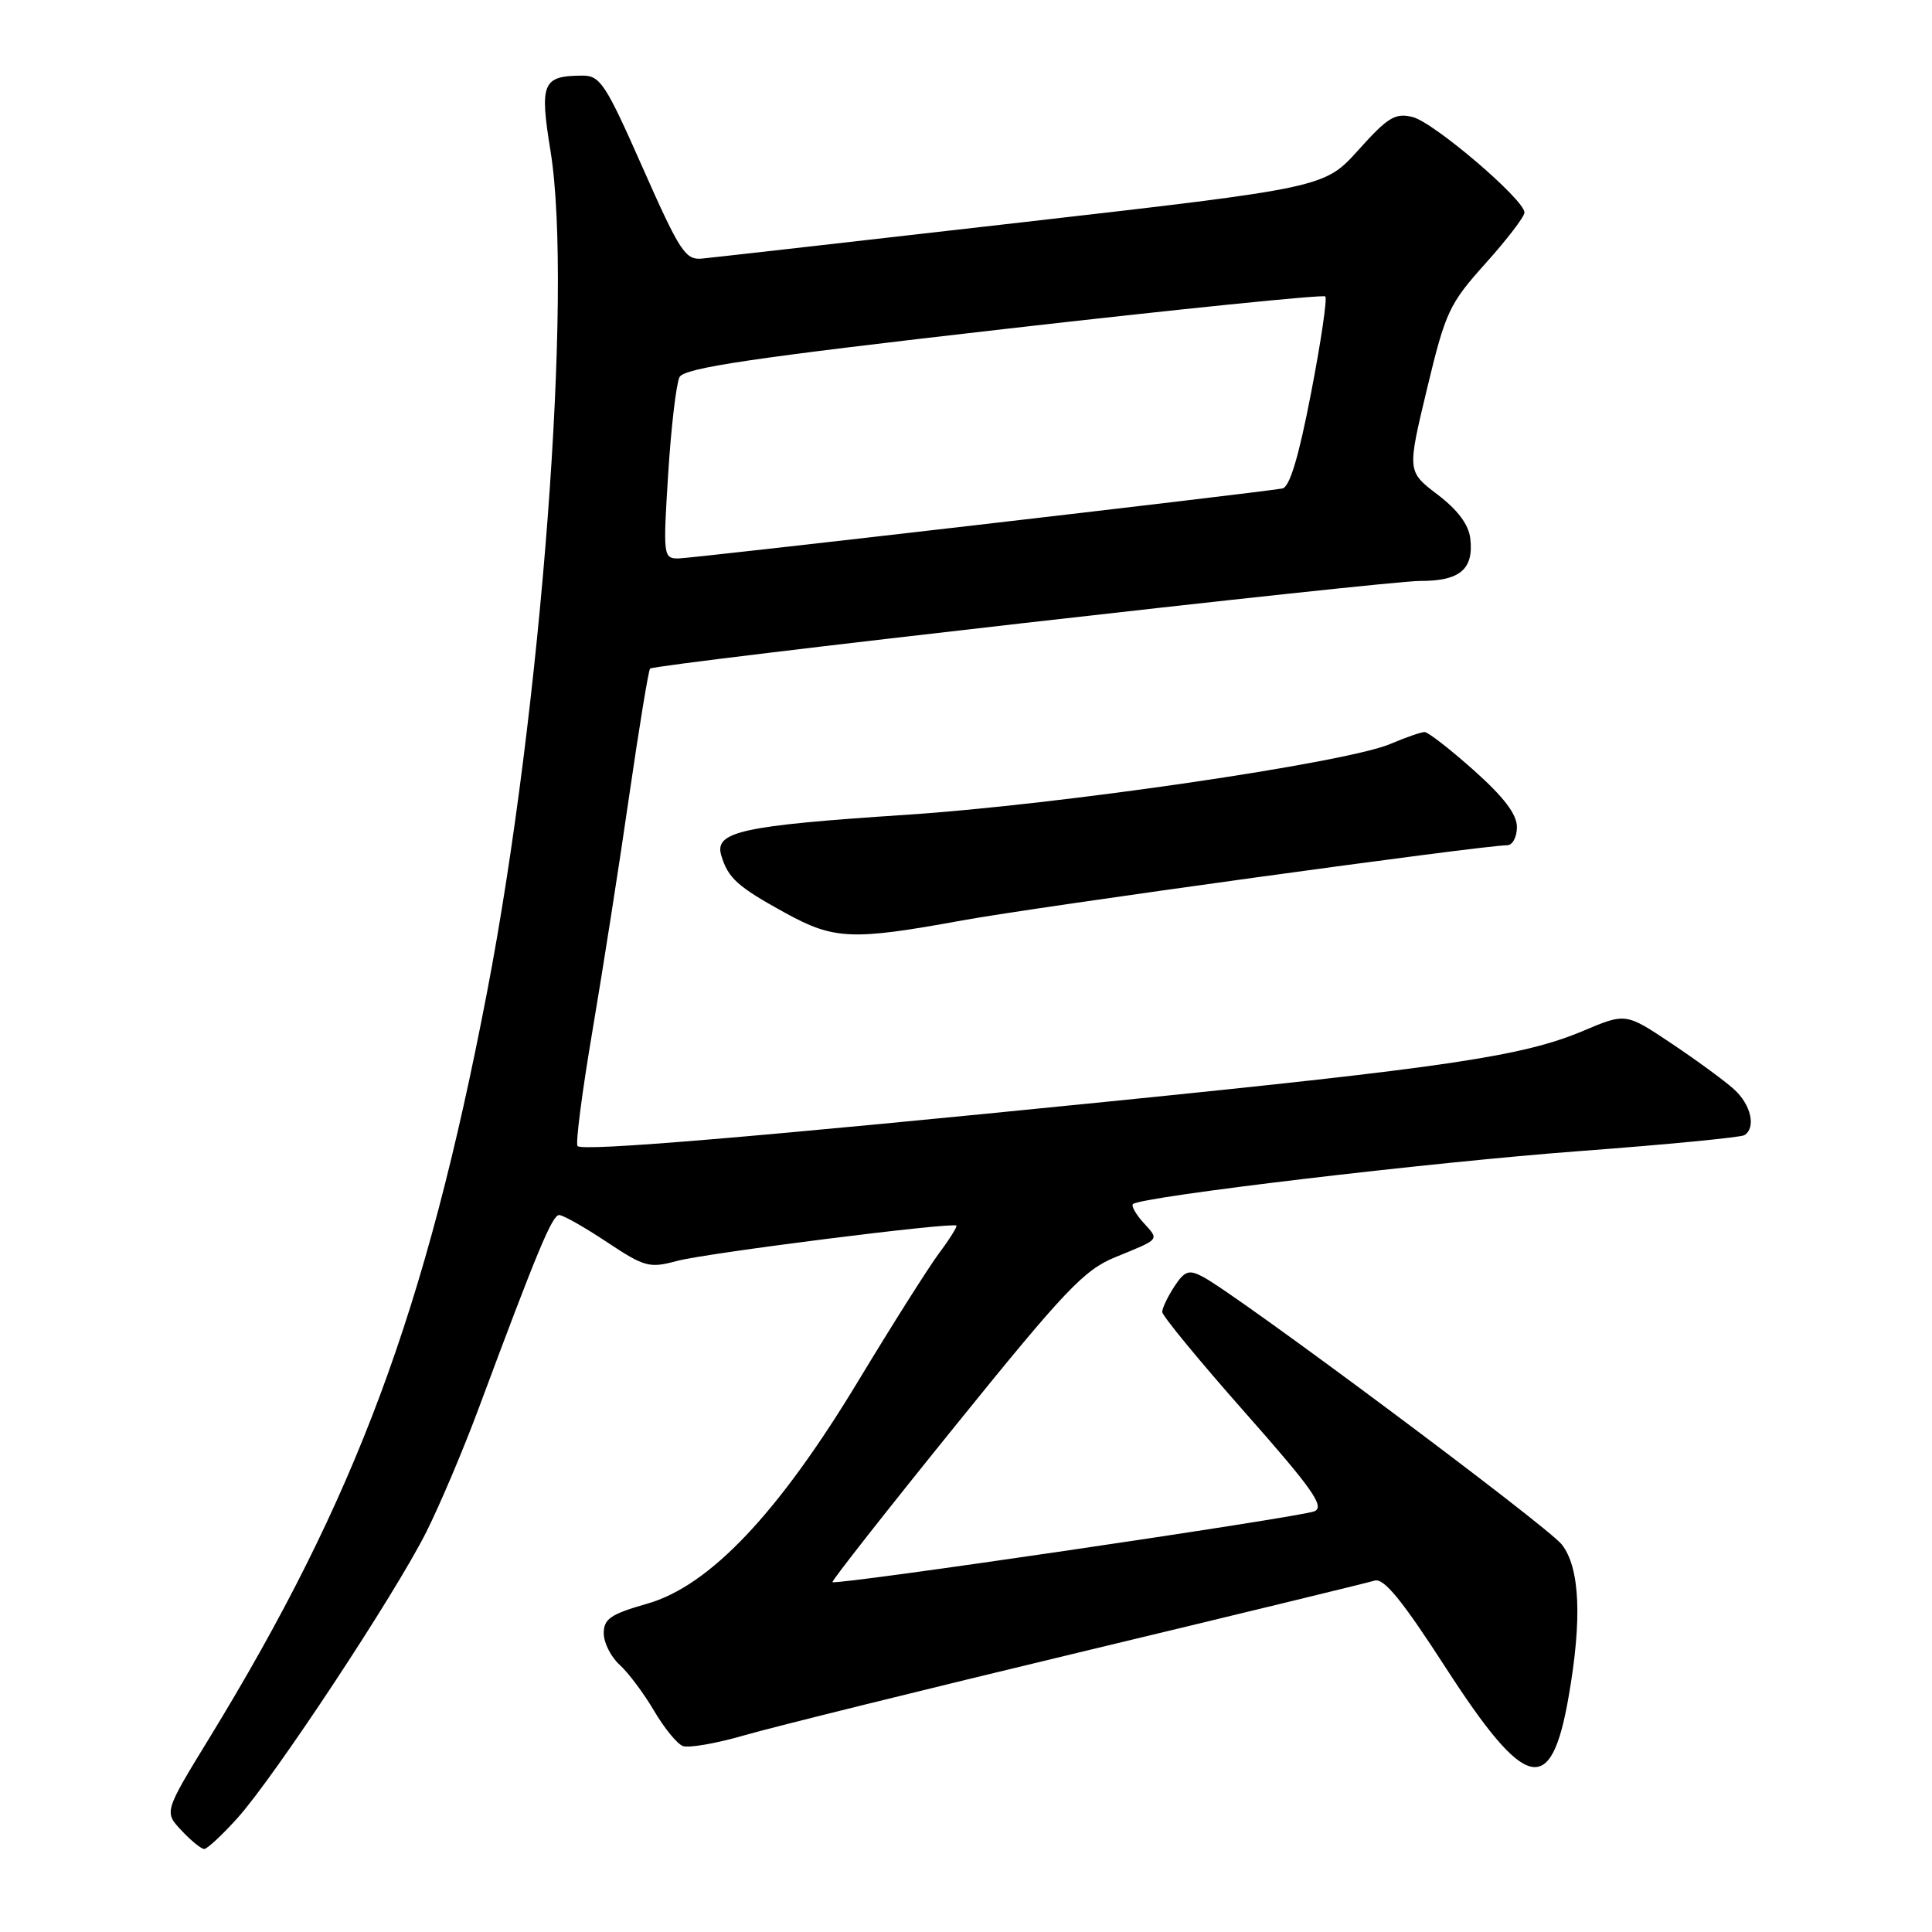 <?xml version="1.0" encoding="UTF-8" standalone="no"?>
<!DOCTYPE svg PUBLIC "-//W3C//DTD SVG 1.1//EN" "http://www.w3.org/Graphics/SVG/1.1/DTD/svg11.dtd" >
<svg xmlns="http://www.w3.org/2000/svg" xmlns:xlink="http://www.w3.org/1999/xlink" version="1.1" viewBox="0 0 256 256">
 <g >
 <path fill="currentColor"
d=" M 31.44 240.93 C 36.30 235.56 52.35 211.25 56.48 203.01 C 58.28 199.43 61.43 192.00 63.47 186.50 C 71.20 165.74 73.17 161.00 74.09 161.00 C 74.61 161.00 77.45 162.61 80.40 164.57 C 85.42 167.90 86.04 168.07 89.71 167.08 C 93.56 166.04 126.24 161.91 126.73 162.40 C 126.86 162.53 125.83 164.19 124.42 166.07 C 123.02 167.96 118.24 175.51 113.80 182.86 C 103.16 200.50 94.04 210.14 85.75 212.50 C 80.92 213.88 80.00 214.50 80.00 216.42 C 80.00 217.67 80.95 219.55 82.10 220.59 C 83.26 221.64 85.30 224.37 86.65 226.66 C 87.99 228.95 89.71 231.06 90.48 231.36 C 91.25 231.65 94.95 231.01 98.69 229.92 C 102.44 228.84 122.38 223.90 143.00 218.95 C 163.62 214.00 181.24 209.72 182.14 209.44 C 183.36 209.06 185.78 212.02 191.58 221.00 C 202.18 237.40 205.52 238.19 207.84 224.88 C 209.66 214.52 209.35 207.72 206.95 204.66 C 205.00 202.18 163.88 171.51 159.35 169.16 C 157.52 168.20 156.97 168.40 155.60 170.48 C 154.72 171.83 154.00 173.34 154.00 173.84 C 154.00 174.34 158.92 180.32 164.93 187.12 C 173.89 197.26 175.57 199.63 174.18 200.25 C 172.43 201.02 110.76 210.09 110.31 209.64 C 110.16 209.50 117.48 200.18 126.57 188.94 C 141.14 170.91 143.65 168.27 147.79 166.58 C 153.82 164.11 153.63 164.35 151.50 162.00 C 150.50 160.89 149.88 159.79 150.12 159.55 C 151.10 158.57 189.76 153.98 209.38 152.52 C 220.87 151.66 230.65 150.71 231.13 150.42 C 232.72 149.44 232.03 146.37 229.75 144.32 C 228.51 143.20 224.78 140.47 221.46 138.25 C 215.42 134.21 215.42 134.21 209.77 136.60 C 201.79 139.96 191.91 141.43 147.00 145.95 C 100.09 150.67 77.25 152.59 76.53 151.86 C 76.24 151.57 77.13 144.68 78.51 136.55 C 79.89 128.41 82.09 114.36 83.39 105.32 C 84.70 96.29 85.94 88.76 86.14 88.59 C 86.87 87.98 183.64 76.97 188.13 76.98 C 193.44 77.00 195.30 75.44 194.82 71.35 C 194.61 69.51 193.15 67.56 190.48 65.53 C 186.46 62.47 186.46 62.47 189.08 51.55 C 191.54 41.30 192.02 40.27 196.85 34.89 C 199.68 31.74 202.00 28.71 202.00 28.16 C 202.00 26.46 190.01 16.22 187.19 15.51 C 184.88 14.93 183.91 15.52 180.01 19.86 C 175.50 24.87 175.50 24.87 135.50 29.45 C 113.50 31.97 94.40 34.13 93.05 34.26 C 90.82 34.48 90.11 33.40 85.17 22.25 C 80.22 11.05 79.53 10.00 77.13 10.02 C 71.87 10.05 71.48 10.99 72.95 20.04 C 75.94 38.46 71.75 93.99 64.53 131.50 C 56.42 173.69 47.17 198.54 27.74 230.30 C 21.74 240.10 21.74 240.10 24.05 242.55 C 25.31 243.90 26.67 245.00 27.06 245.00 C 27.45 245.00 29.42 243.17 31.44 240.93 Z  M 127.50 121.96 C 137.37 120.16 196.53 112.00 199.71 112.00 C 200.42 112.00 201.00 110.91 201.00 109.58 C 201.00 107.90 199.26 105.61 195.30 102.08 C 192.17 99.29 189.23 97.00 188.77 97.00 C 188.31 97.00 186.26 97.71 184.22 98.58 C 178.35 101.08 140.33 106.64 120.00 107.97 C 98.26 109.40 94.63 110.20 95.57 113.34 C 96.47 116.36 97.72 117.48 104.00 120.94 C 110.52 124.53 112.88 124.63 127.50 121.96 Z  M 88.54 62.75 C 88.93 56.56 89.61 50.81 90.04 49.97 C 90.68 48.75 99.56 47.43 132.98 43.61 C 156.16 40.96 175.34 39.01 175.61 39.28 C 175.88 39.55 175.03 45.33 173.71 52.14 C 172.07 60.63 170.88 64.57 169.91 64.73 C 165.71 65.42 91.59 74.00 89.87 74.00 C 87.90 74.00 87.85 73.64 88.54 62.75 Z "/>
</g>
</svg>